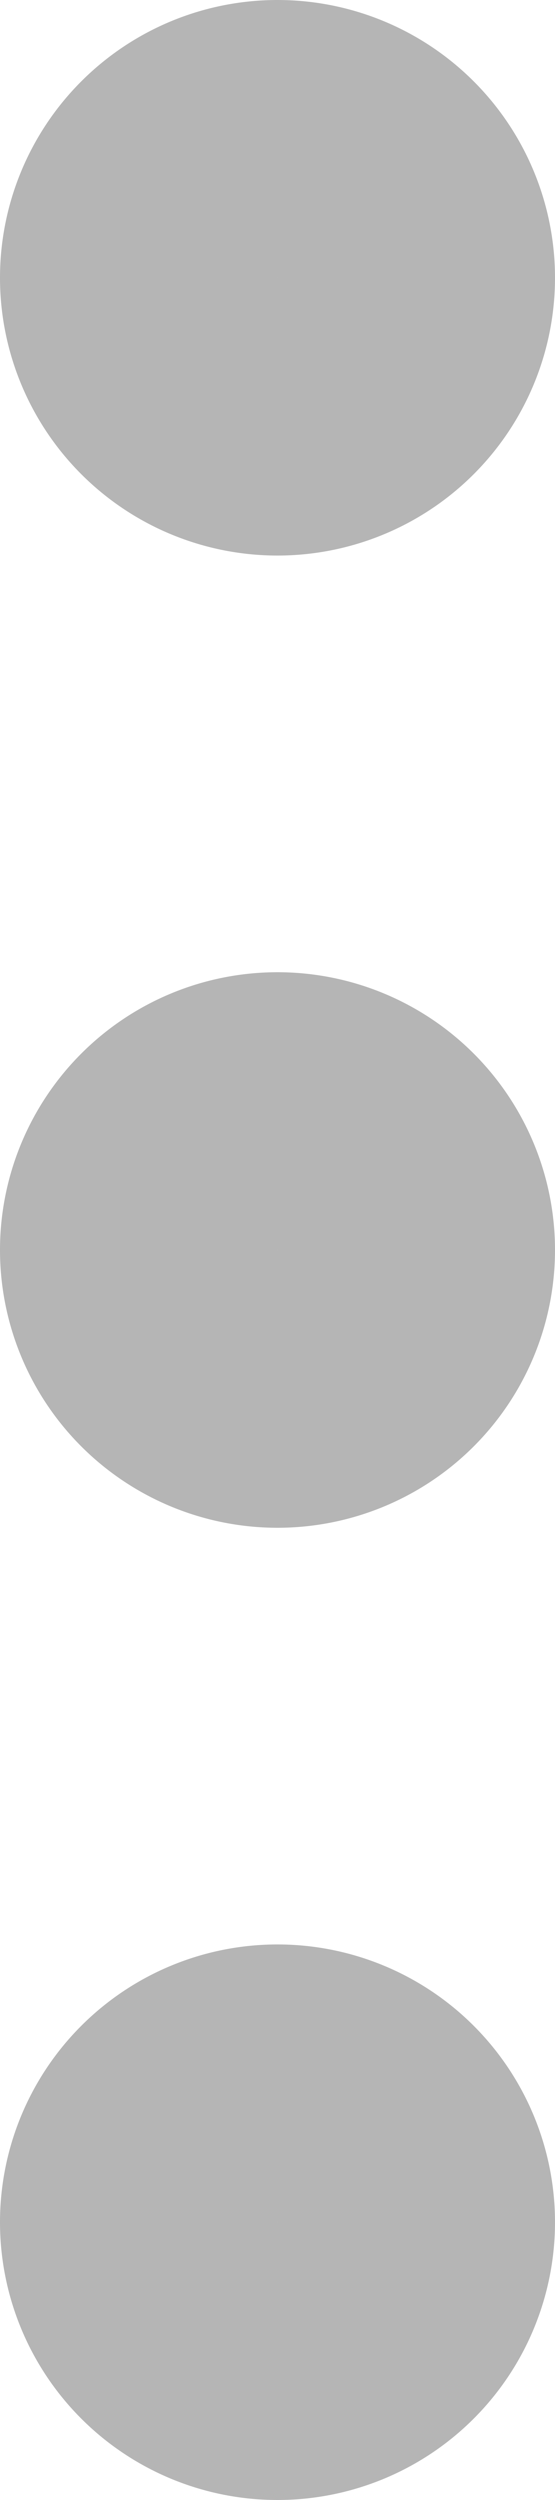 <svg xmlns="http://www.w3.org/2000/svg" width="6" height="27" viewBox="0 0 6 27"><defs><style>.a{fill:none;stroke:#b5b5b5;stroke-linecap:round;stroke-linejoin:round;stroke-width:3px;}</style></defs><g transform="translate(1.5 1.5)"><path class="a" d="M19.5,18A1.5,1.5,0,1,1,18,16.5,1.5,1.5,0,0,1,19.5,18Z" transform="translate(-16.5 -6)"/><path class="a" d="M19.5,7.5A1.5,1.5,0,1,1,18,6,1.5,1.5,0,0,1,19.5,7.5Z" transform="translate(-16.5 -6)"/><path class="a" d="M19.5,28.5A1.5,1.5,0,1,1,18,27,1.5,1.5,0,0,1,19.5,28.5Z" transform="translate(-16.5 -6)"/></g></svg>